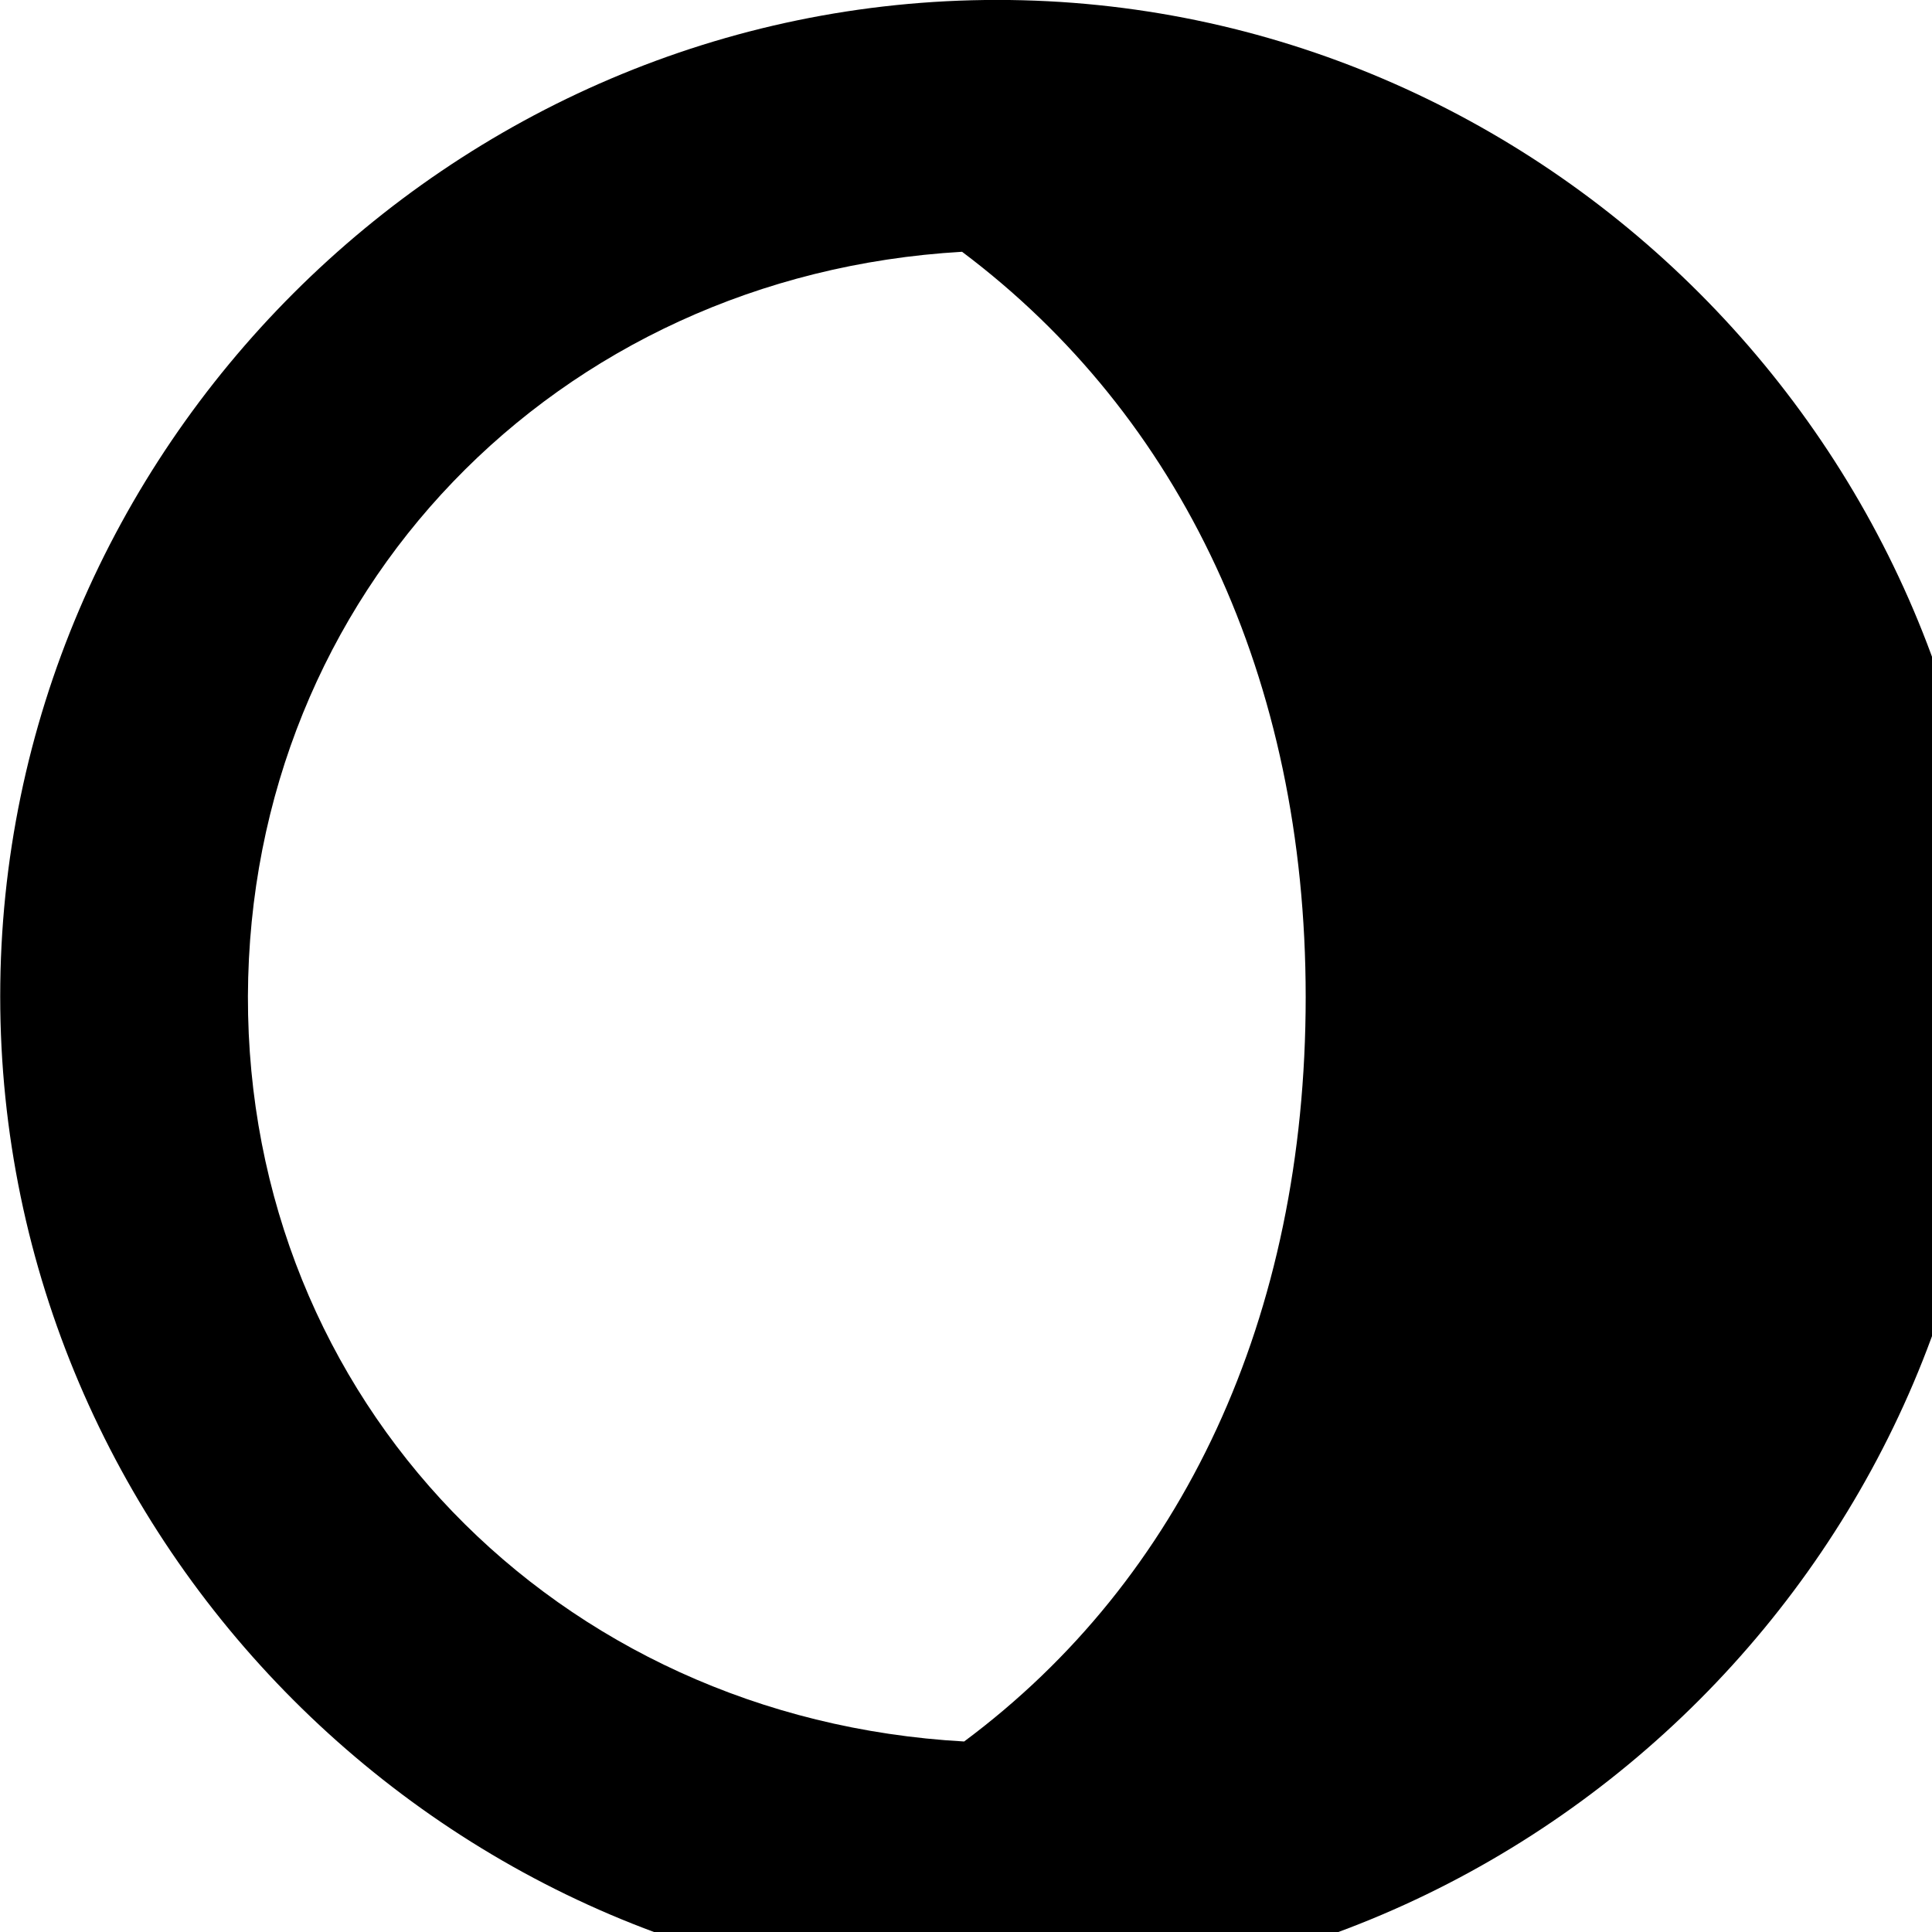 <svg xmlns="http://www.w3.org/2000/svg" viewBox="0 0 28 28" width="28" height="28">
  <path d="M28.873 14.439C28.873 6.519 22.363 -0.001 14.453 -0.001C6.523 -0.001 0.003 6.519 0.003 14.439C0.003 22.369 6.523 28.889 14.433 28.889C22.363 28.889 28.873 22.369 28.873 14.439ZM18.923 14.449C18.923 19.099 17.133 22.889 13.973 25.239C8.053 24.909 3.583 20.289 3.593 14.439C3.613 8.599 8.053 3.989 13.943 3.649C17.113 6.029 18.923 9.829 18.923 14.449Z" />
</svg>